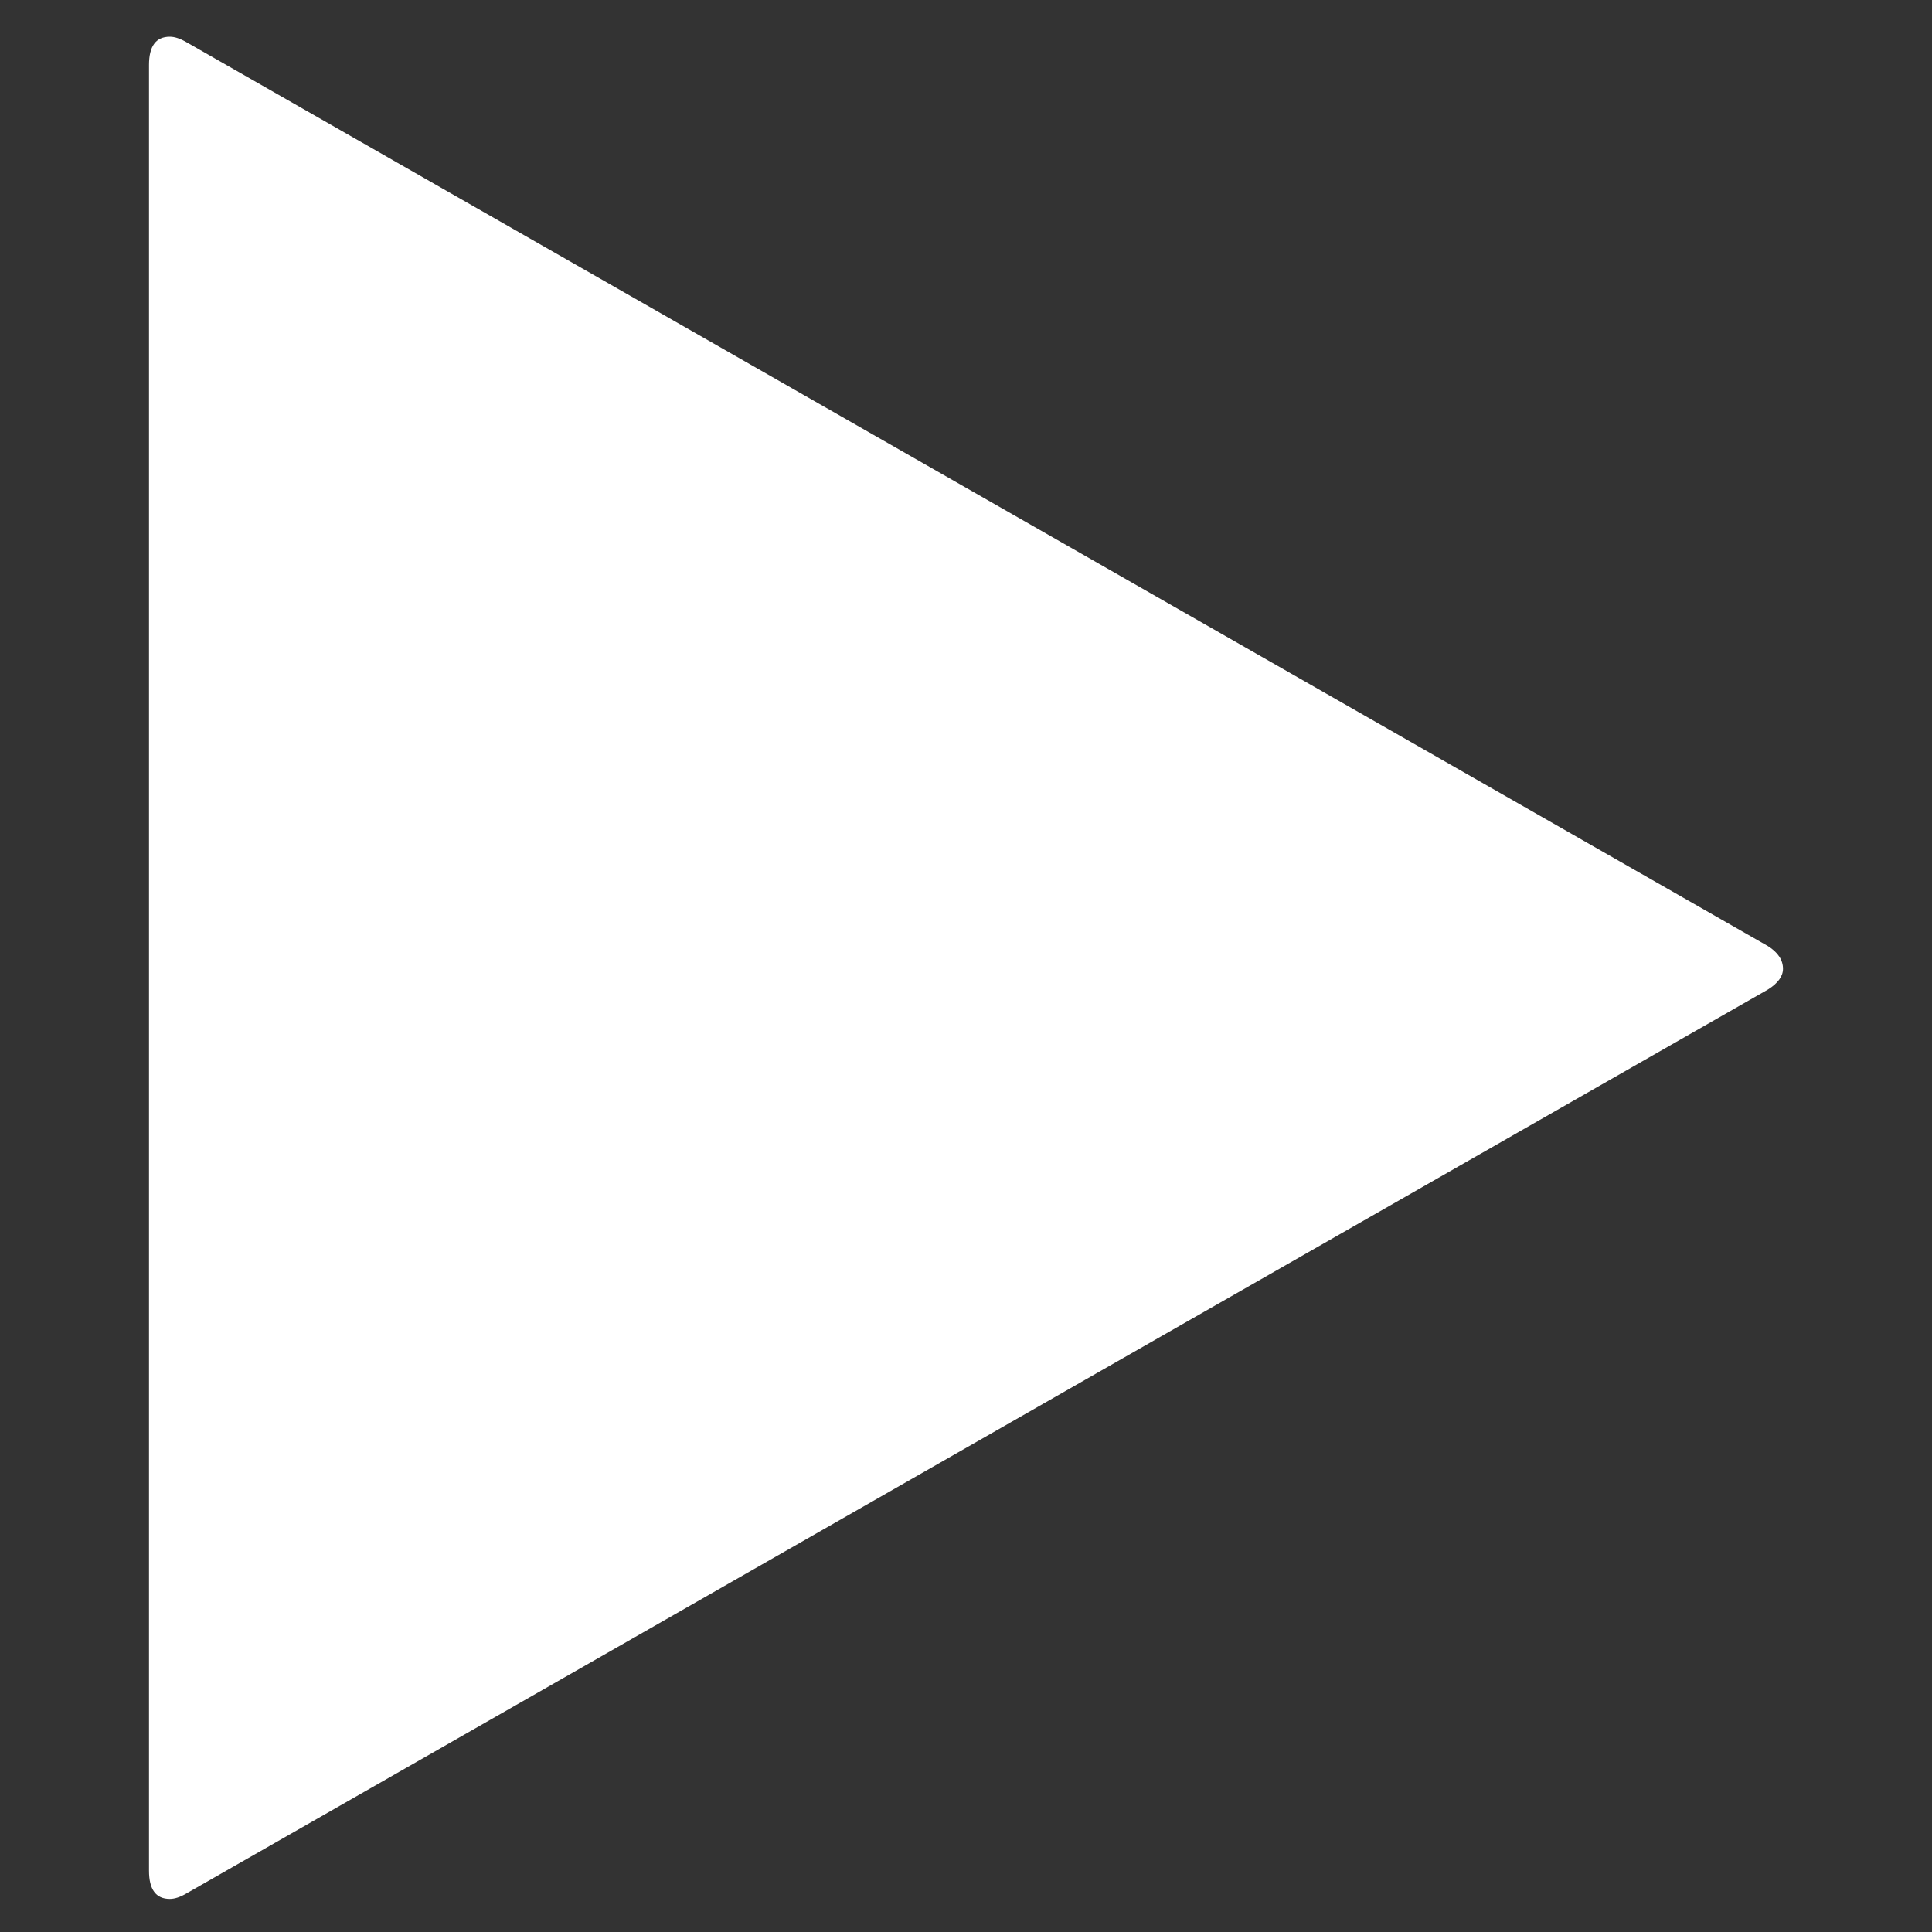 <svg xmlns="http://www.w3.org/2000/svg" height="16" width="16" version="1.1"><rect width="100%" height="100%" fill="#333333" stroke="none"/> <g>  <path d="m1.234,0.538c-0-0.156,0.057-0.234,0.172-0.234,0.042,0,0.088,0.016,0.141,0.047l13.094,7.484c0.083,0.052,0.125,0.115,0.125,0.188-0,0.062-0.042,0.12-0.125,0.172l-13.094,7.484c-0.052,0.031-0.099,0.047-0.141,0.047-0.115,0-0.172-0.078-0.172-0.234z" fill="#ffffff"/> </g></svg>